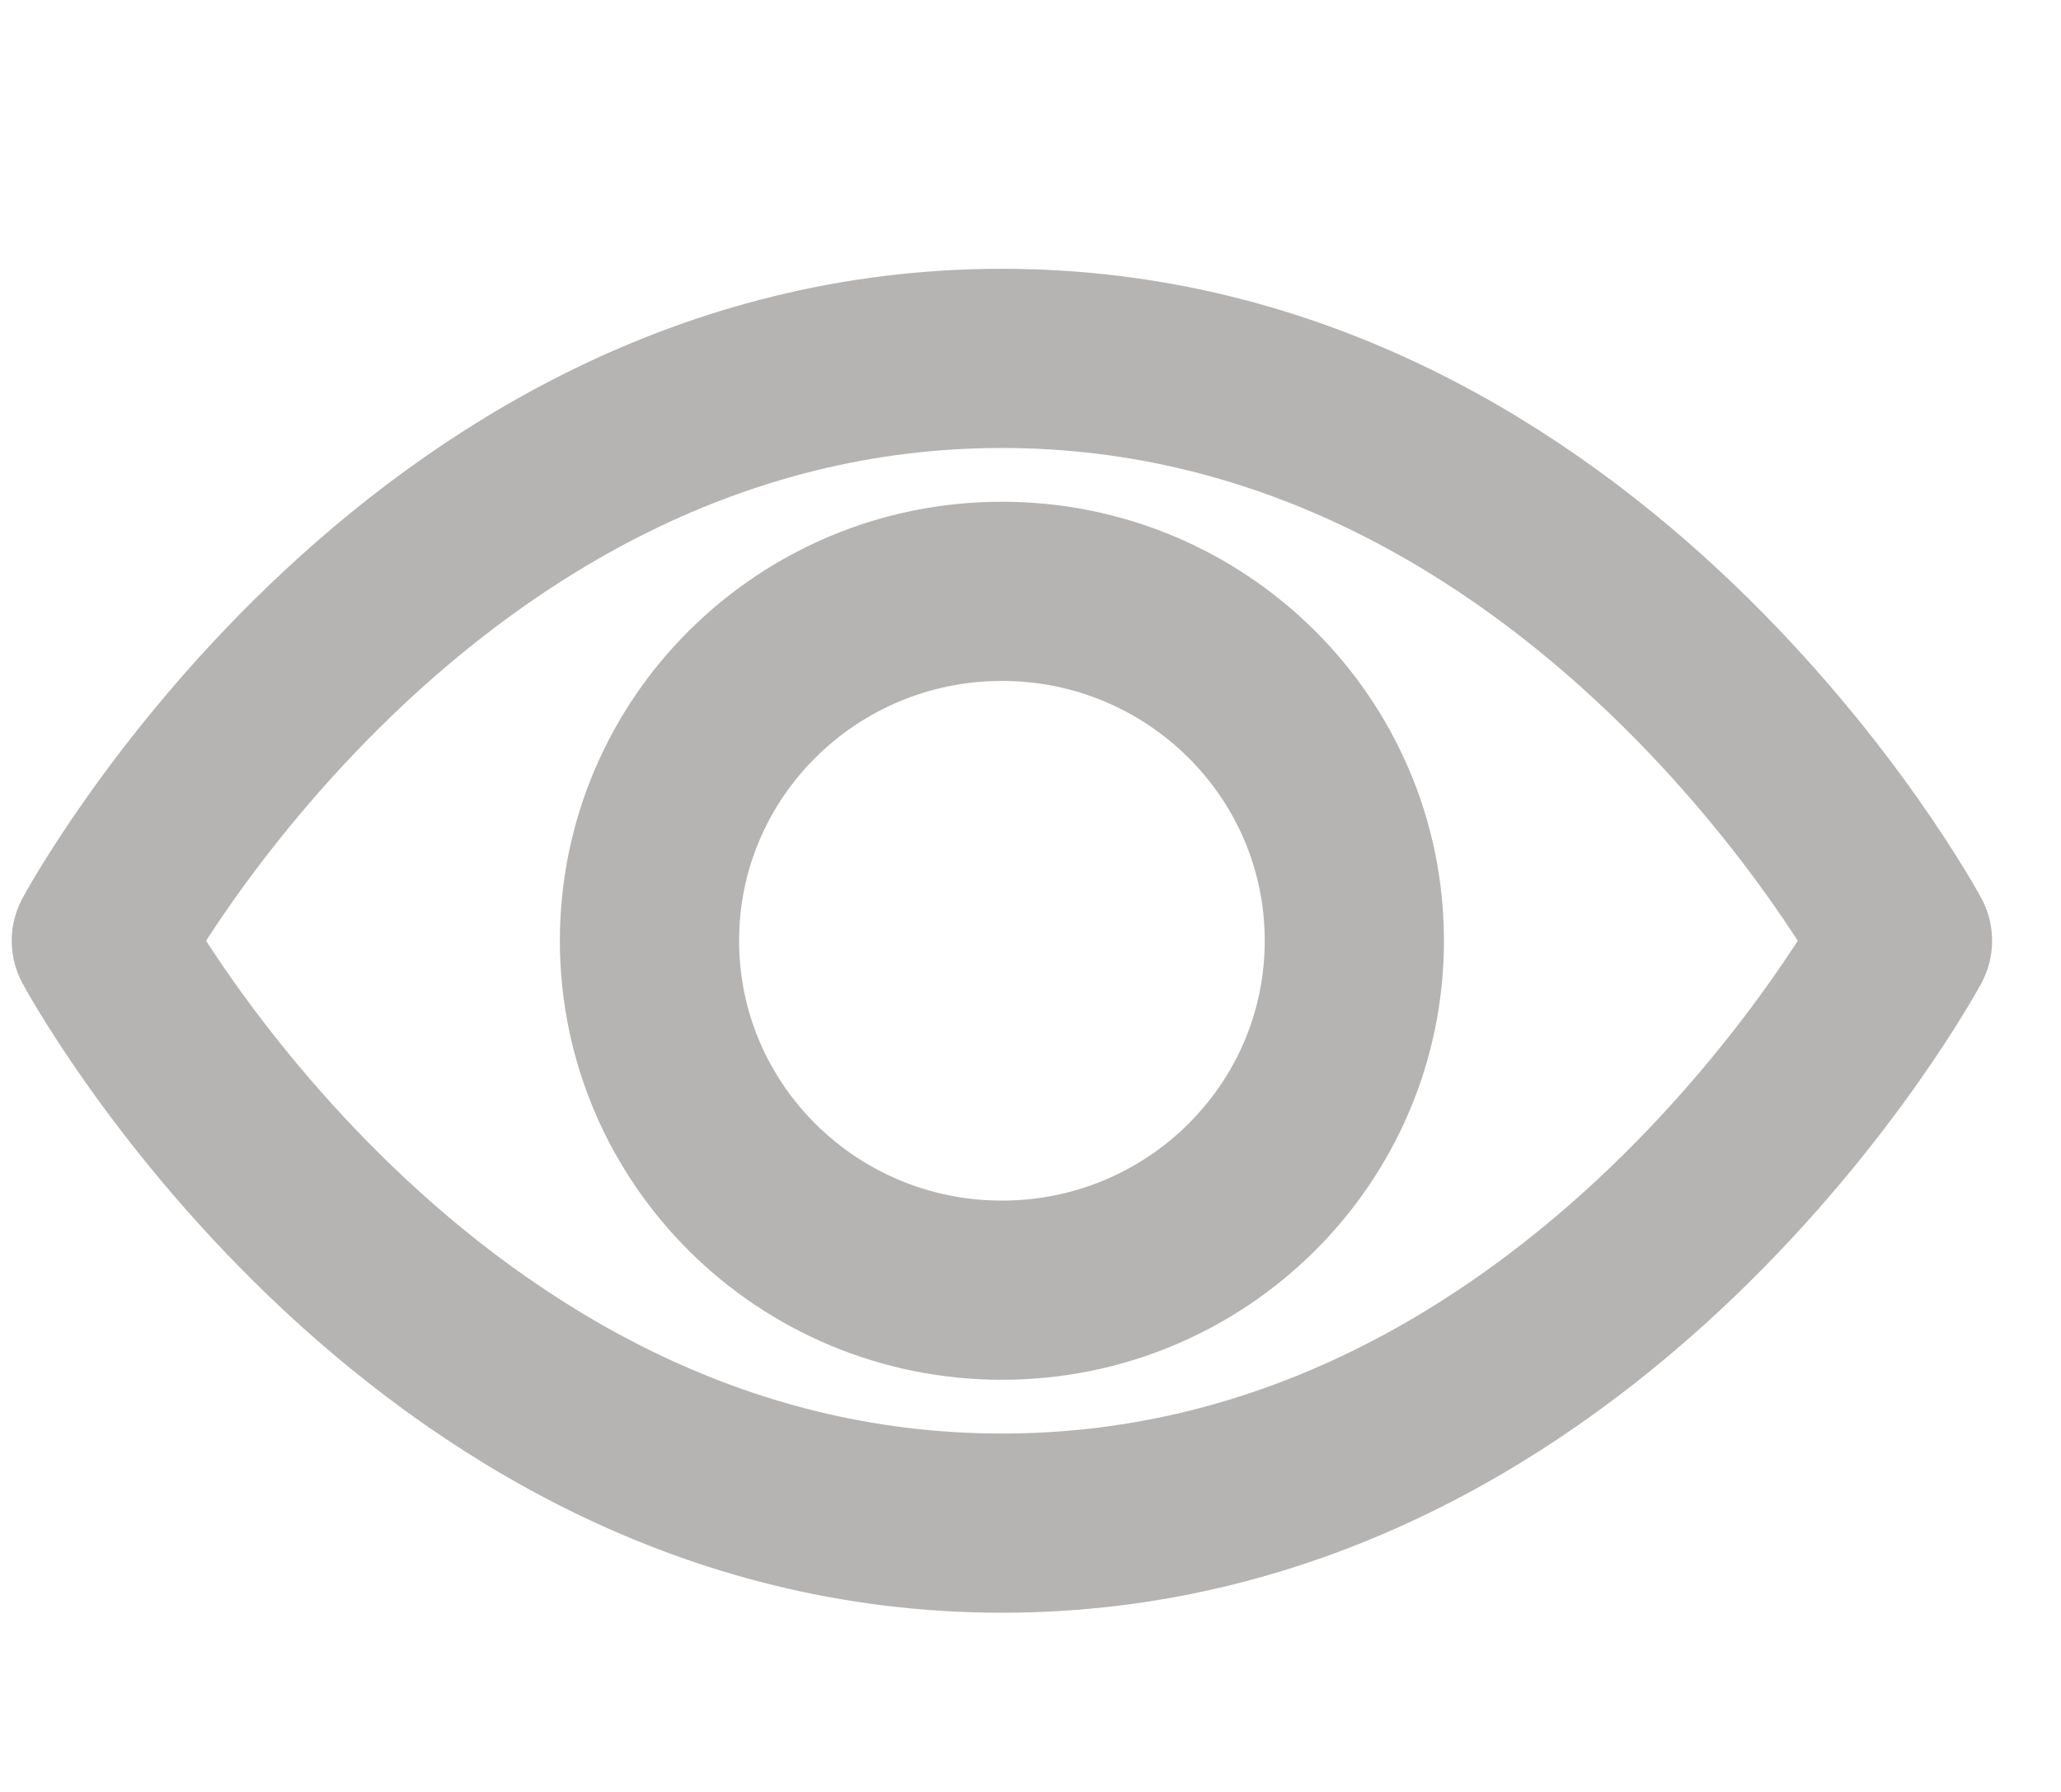 <svg width="23" height="20" viewBox="0 0 23 20" fill="none" xmlns="http://www.w3.org/2000/svg">
<path fill-rule="evenodd" clip-rule="evenodd" d="M21.231 10.5C21.231 10.5 17.735 17 11.181 17C4.626 17 1.131 10.5 1.131 10.5C1.131 10.5 4.626 4 11.181 4C17.735 4 21.231 10.5 21.231 10.5Z" stroke="#B6B4B2" stroke-width="2" stroke-linecap="round" stroke-linejoin="round"/>
<path fill-rule="evenodd" clip-rule="evenodd" d="M15.114 10.5C15.114 12.654 13.353 14.4 11.181 14.4C9.009 14.4 7.248 12.654 7.248 10.5C7.248 8.346 9.009 6.6 11.181 6.6C13.353 6.6 15.114 8.346 15.114 10.5Z" stroke="#B6B4B2" stroke-width="2" stroke-linecap="round" stroke-linejoin="round"/>
</svg>

